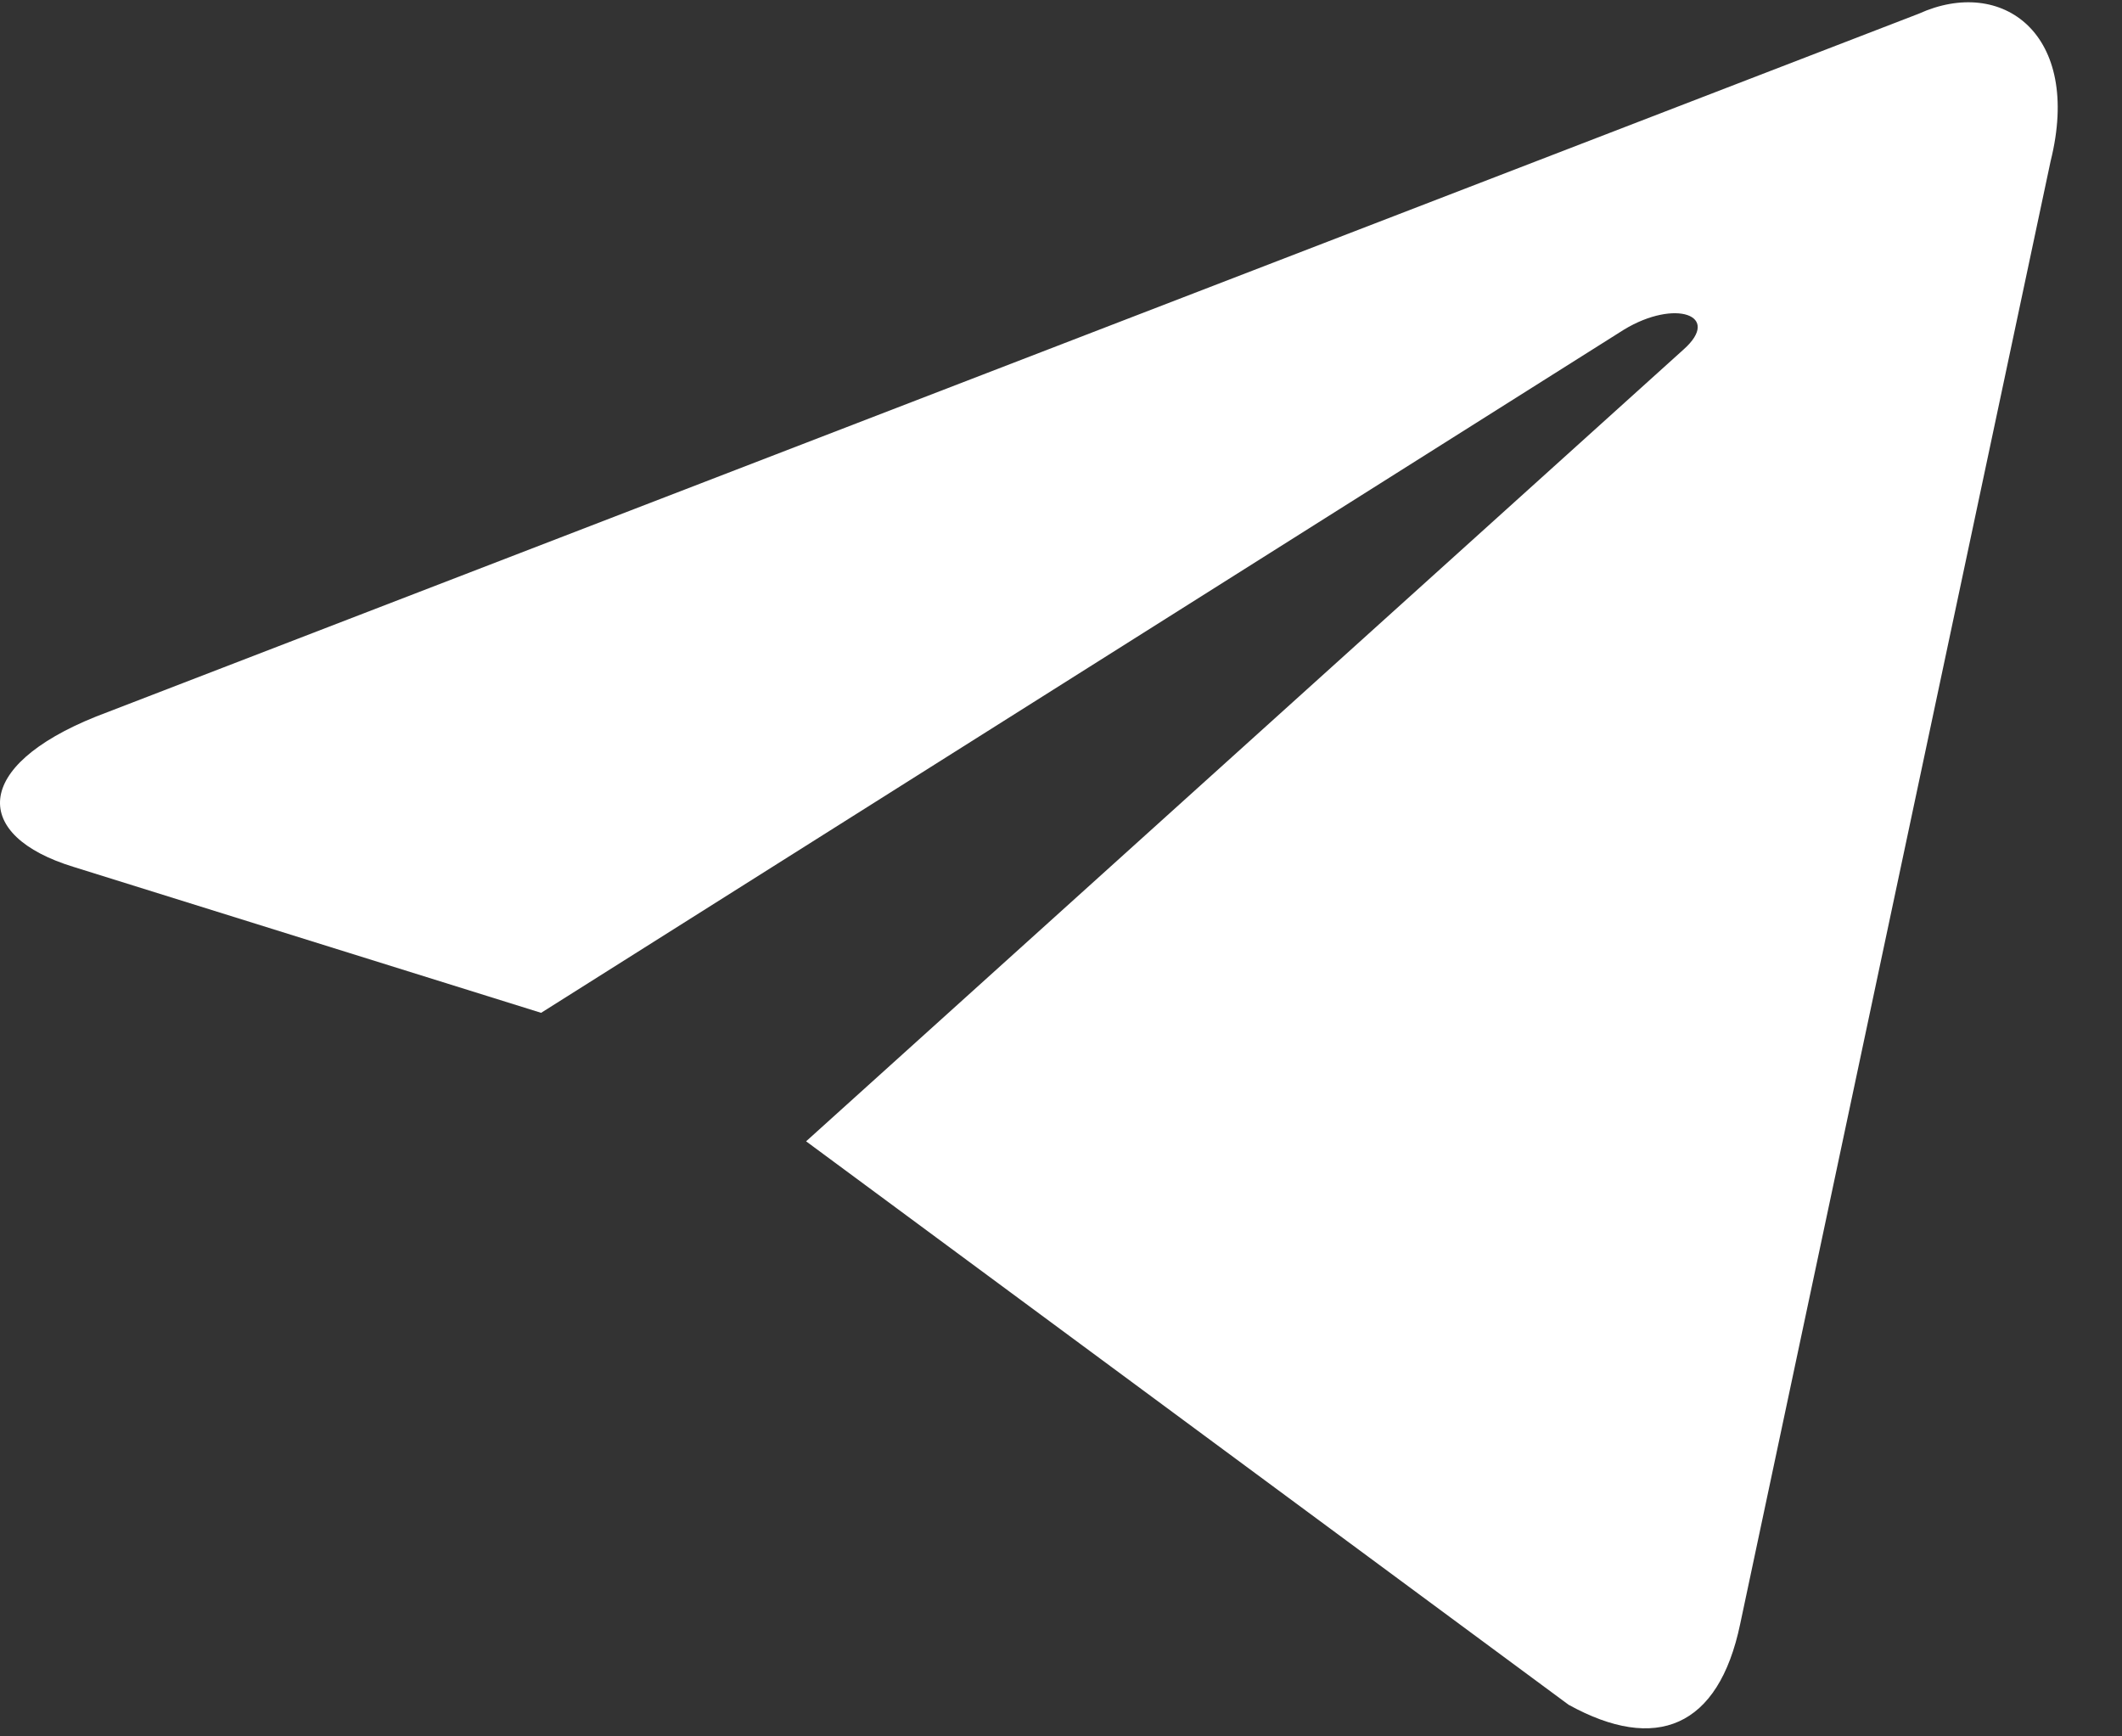 <?xml version="1.0" encoding="utf-8"?>
<svg width="33px" height="27px" viewBox="0 0 33 27" version="1.1" xmlns:xlink="http://www.w3.org/1999/xlink" xmlns="http://www.w3.org/2000/svg">
  <rect x="0" y="0" width="33" height="27" fill="#333333" stroke="none"/>
  <desc>Created with Lunacy</desc>
  <g id="svg">
    <path d="M0 0L32 0L32 27L0 27L0 0Z" id="Background" fill="none" stroke="none" />
    <path d="M12.536 17.712L24.395 26.474C25.749 27.221 26.725 26.834 27.062 25.218L31.89 2.47C32.384 0.489 31.134 -0.41 29.84 0.178L1.494 11.107C-0.441 11.884 -0.429 12.963 1.141 13.444L8.415 15.714L25.256 5.09C26.051 4.608 26.781 4.867 26.182 5.399" transform="translate(4.642896E-07 0.035)" id="Shape" fill="#FFFFFF" stroke="none" />
  </g>
</svg>